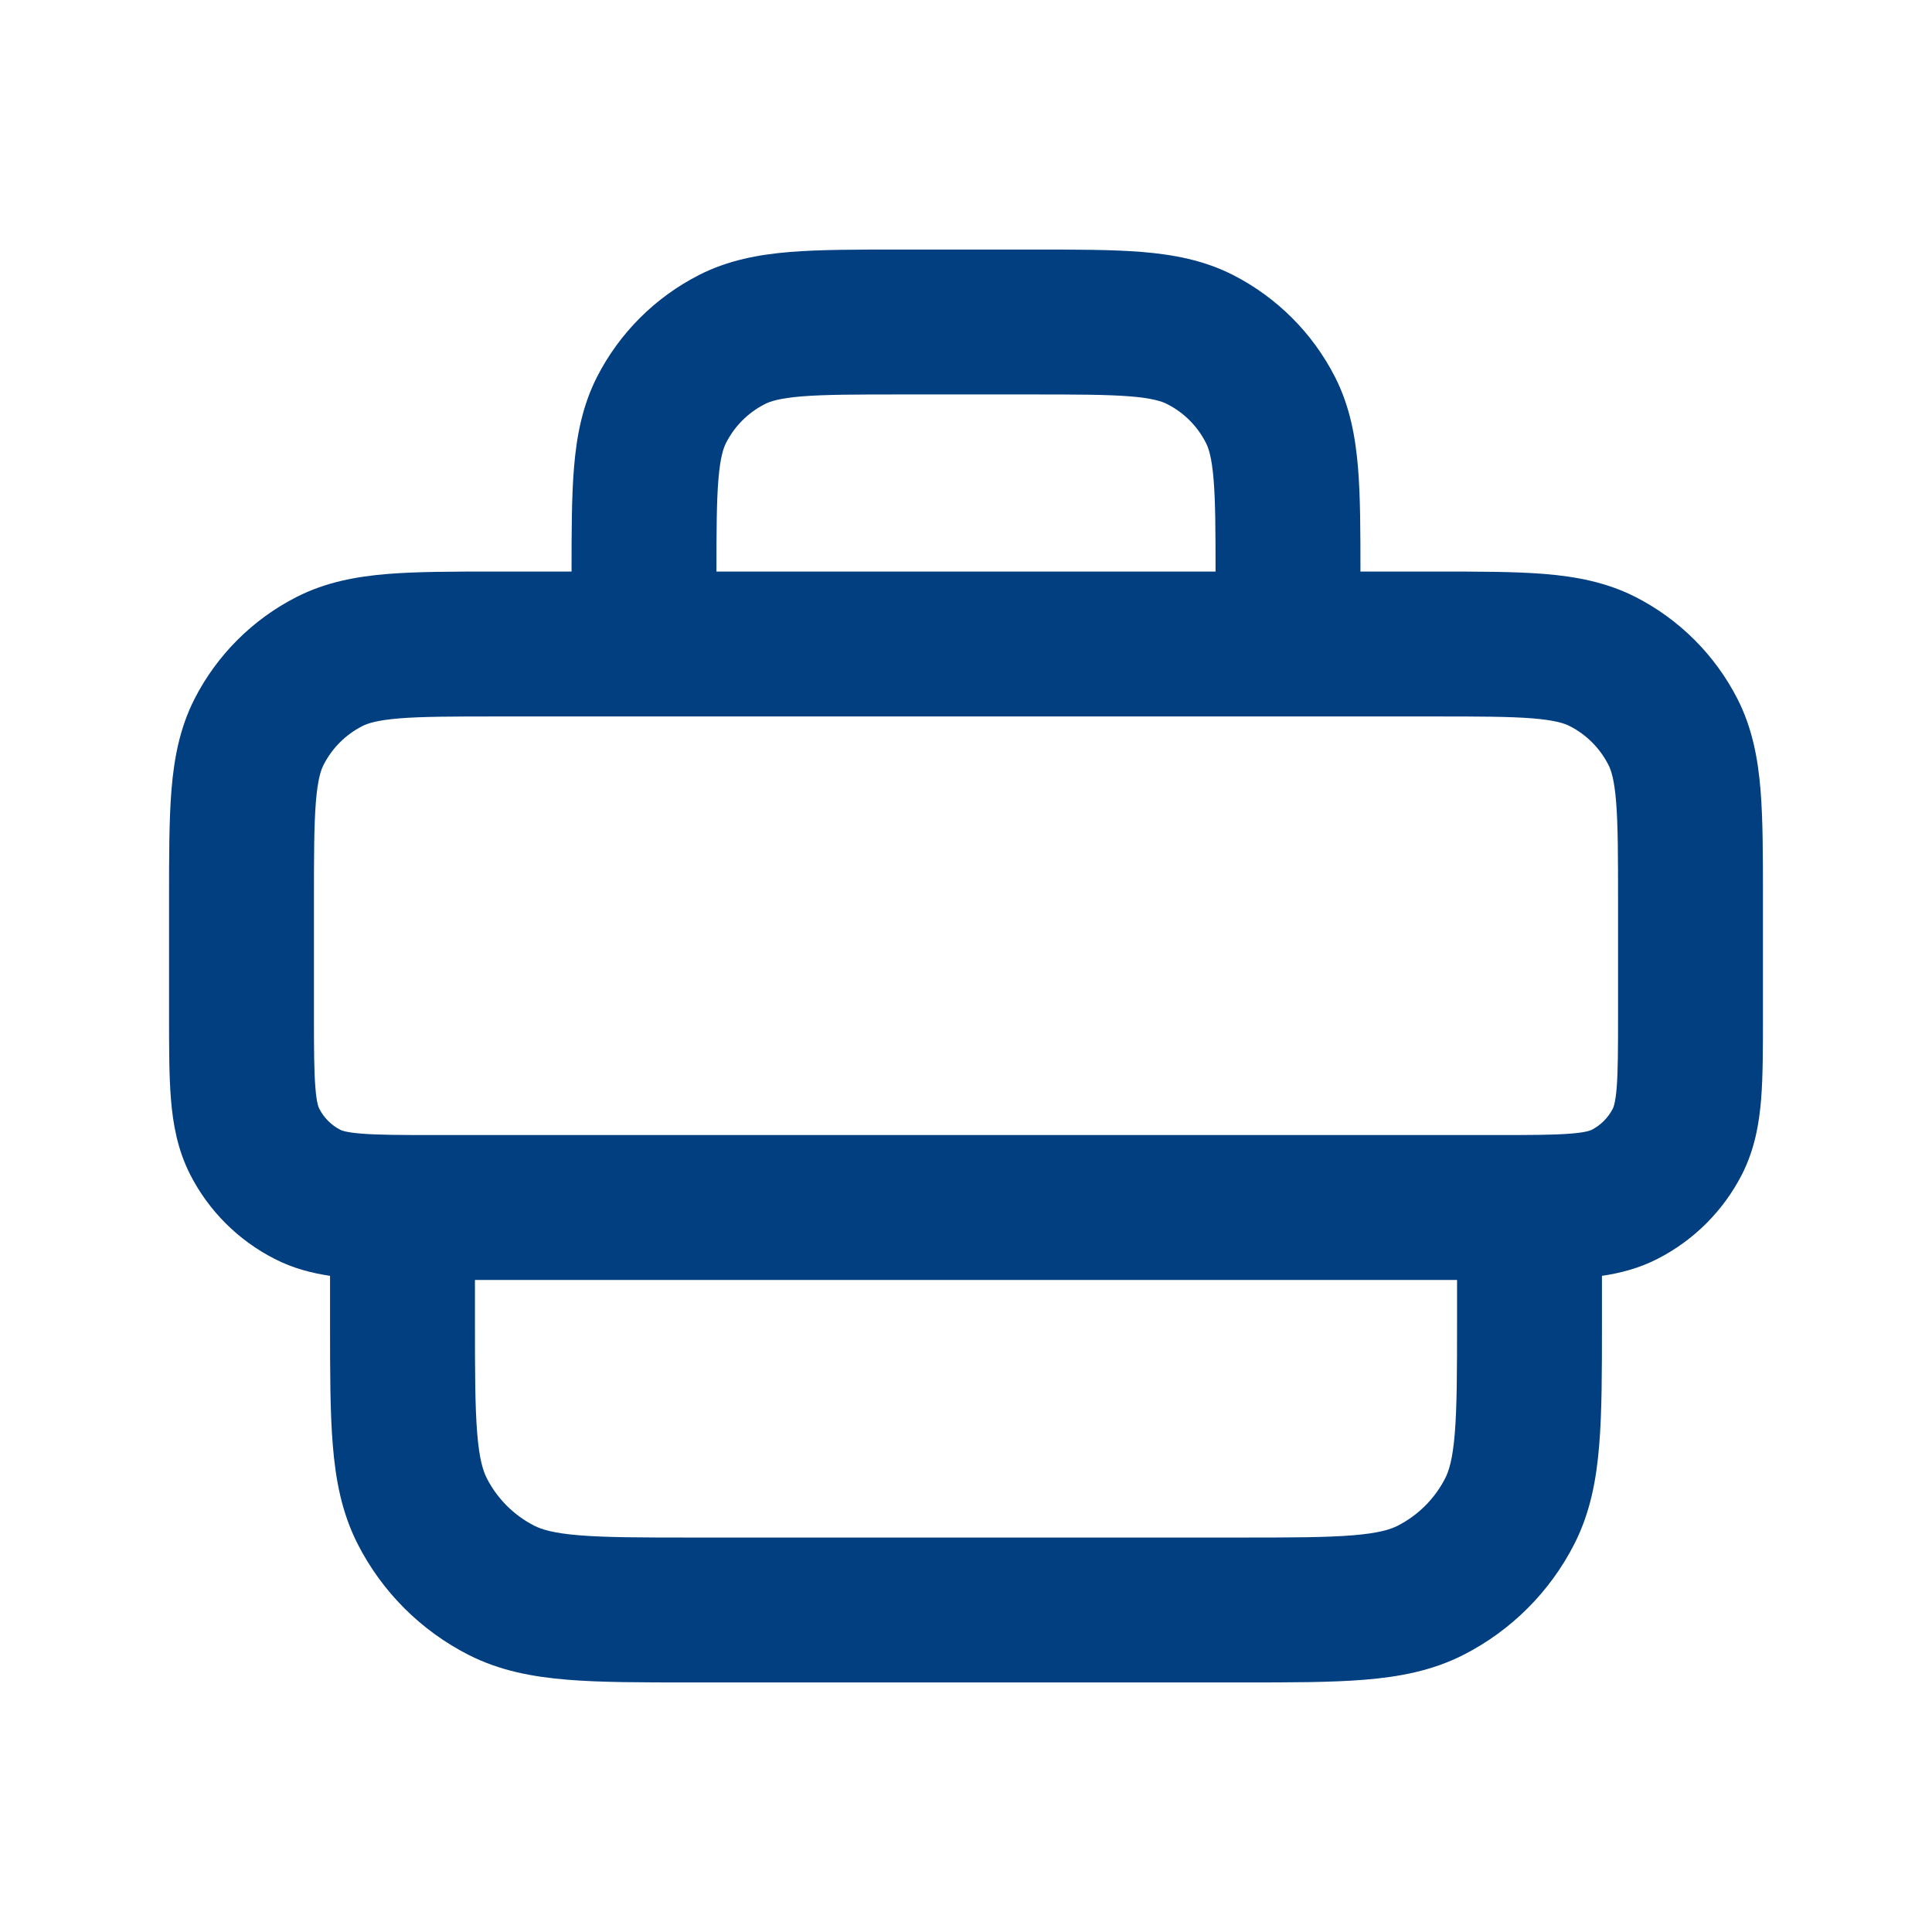 <svg width="24" height="24" viewBox="0 0 24 24" fill="none" xmlns="http://www.w3.org/2000/svg">
<path fill-rule="evenodd" clipRule="evenodd" d="M11.165 3.1H11.2H12.8H12.835H12.835C13.365 3.1 13.817 3.1 14.187 3.13C14.576 3.162 14.955 3.232 15.317 3.416C15.862 3.694 16.306 4.138 16.584 4.683C16.768 5.045 16.838 5.424 16.87 5.813C16.899 6.168 16.9 6.598 16.9 7.1H17.8L17.835 7.1C18.365 7.1 18.817 7.1 19.187 7.13C19.576 7.162 19.955 7.232 20.317 7.416C20.862 7.694 21.306 8.138 21.584 8.683C21.768 9.045 21.838 9.424 21.87 9.813C21.9 10.184 21.9 10.635 21.9 11.165V11.165V11.165V11.2V12.6V12.633C21.9 13.025 21.9 13.371 21.877 13.659C21.852 13.964 21.796 14.281 21.639 14.59C21.408 15.041 21.041 15.408 20.59 15.638C20.362 15.755 20.129 15.815 19.9 15.849V16.4V16.436C19.9 17.035 19.9 17.539 19.866 17.951C19.831 18.382 19.755 18.791 19.557 19.18C19.255 19.773 18.773 20.255 18.18 20.557C17.791 20.755 17.382 20.831 16.951 20.866C16.539 20.9 16.036 20.9 15.436 20.9H15.436L15.4 20.9H8.6L8.564 20.9H8.564C7.965 20.9 7.461 20.9 7.049 20.866C6.618 20.831 6.209 20.755 5.82 20.557C5.227 20.255 4.745 19.773 4.443 19.18C4.245 18.791 4.169 18.382 4.134 17.951C4.1 17.539 4.1 17.035 4.1 16.436L4.1 16.4V15.849C3.871 15.815 3.638 15.755 3.411 15.638C2.959 15.408 2.592 15.041 2.362 14.59C2.205 14.281 2.149 13.964 2.124 13.659C2.1 13.371 2.1 13.025 2.1 12.633V12.633L2.1 12.6V11.2L2.1 11.165V11.165C2.1 10.635 2.1 10.184 2.13 9.813C2.162 9.424 2.232 9.045 2.416 8.683C2.694 8.138 3.138 7.694 3.684 7.416C4.045 7.232 4.424 7.162 4.813 7.13C5.184 7.1 5.635 7.1 6.165 7.1L6.2 7.1H7.1C7.1 6.598 7.101 6.168 7.13 5.813C7.162 5.424 7.232 5.045 7.416 4.683C7.694 4.138 8.138 3.694 8.684 3.416C9.045 3.232 9.424 3.162 9.813 3.13C10.184 3.1 10.635 3.1 11.165 3.1H11.165ZM5.4 14.1H18.6C19.035 14.1 19.307 14.099 19.512 14.082C19.706 14.067 19.76 14.041 19.773 14.035C19.885 13.977 19.977 13.885 20.035 13.772C20.041 13.76 20.067 13.706 20.083 13.512C20.099 13.307 20.1 13.035 20.1 12.6V11.2C20.1 10.625 20.099 10.248 20.076 9.96C20.053 9.682 20.014 9.566 19.98 9.501C19.875 9.294 19.706 9.125 19.5 9.02C19.434 8.986 19.318 8.947 19.04 8.924C18.752 8.901 18.375 8.9 17.8 8.9H16.9V8.9H16H8H7.1V8.9H6.2C5.625 8.9 5.248 8.901 4.96 8.924C4.682 8.947 4.567 8.986 4.501 9.02C4.294 9.125 4.125 9.294 4.02 9.501C3.986 9.566 3.947 9.682 3.924 9.96C3.901 10.248 3.9 10.625 3.9 11.2V12.6C3.9 13.035 3.901 13.307 3.918 13.512C3.933 13.706 3.959 13.76 3.966 13.772C4.023 13.885 4.115 13.977 4.228 14.035C4.24 14.041 4.294 14.067 4.488 14.082C4.693 14.099 4.965 14.1 5.4 14.1ZM5.9 15.9V16.4C5.9 17.045 5.901 17.474 5.928 17.805C5.954 18.124 6 18.27 6.047 18.363C6.177 18.617 6.383 18.823 6.637 18.953C6.73 19 6.876 19.046 7.196 19.072C7.526 19.099 7.955 19.1 8.6 19.1H15.4C16.045 19.1 16.475 19.099 16.805 19.072C17.124 19.046 17.27 19 17.363 18.953C17.617 18.823 17.823 18.617 17.953 18.363C18 18.27 18.046 18.124 18.072 17.805C18.099 17.474 18.1 17.045 18.1 16.4V15.9H5.9ZM15.076 5.96C15.098 6.231 15.1 6.581 15.1 7.1H8.9C8.9 6.581 8.902 6.231 8.924 5.96C8.947 5.682 8.986 5.566 9.02 5.501C9.125 5.294 9.294 5.125 9.501 5.02C9.567 4.986 9.682 4.947 9.96 4.924C10.248 4.901 10.625 4.9 11.2 4.9H12.8C13.375 4.9 13.752 4.901 14.04 4.924C14.318 4.947 14.434 4.986 14.499 5.02C14.707 5.125 14.875 5.294 14.98 5.501C15.014 5.566 15.053 5.682 15.076 5.96Z" fill="#023F80"/>
</svg>
